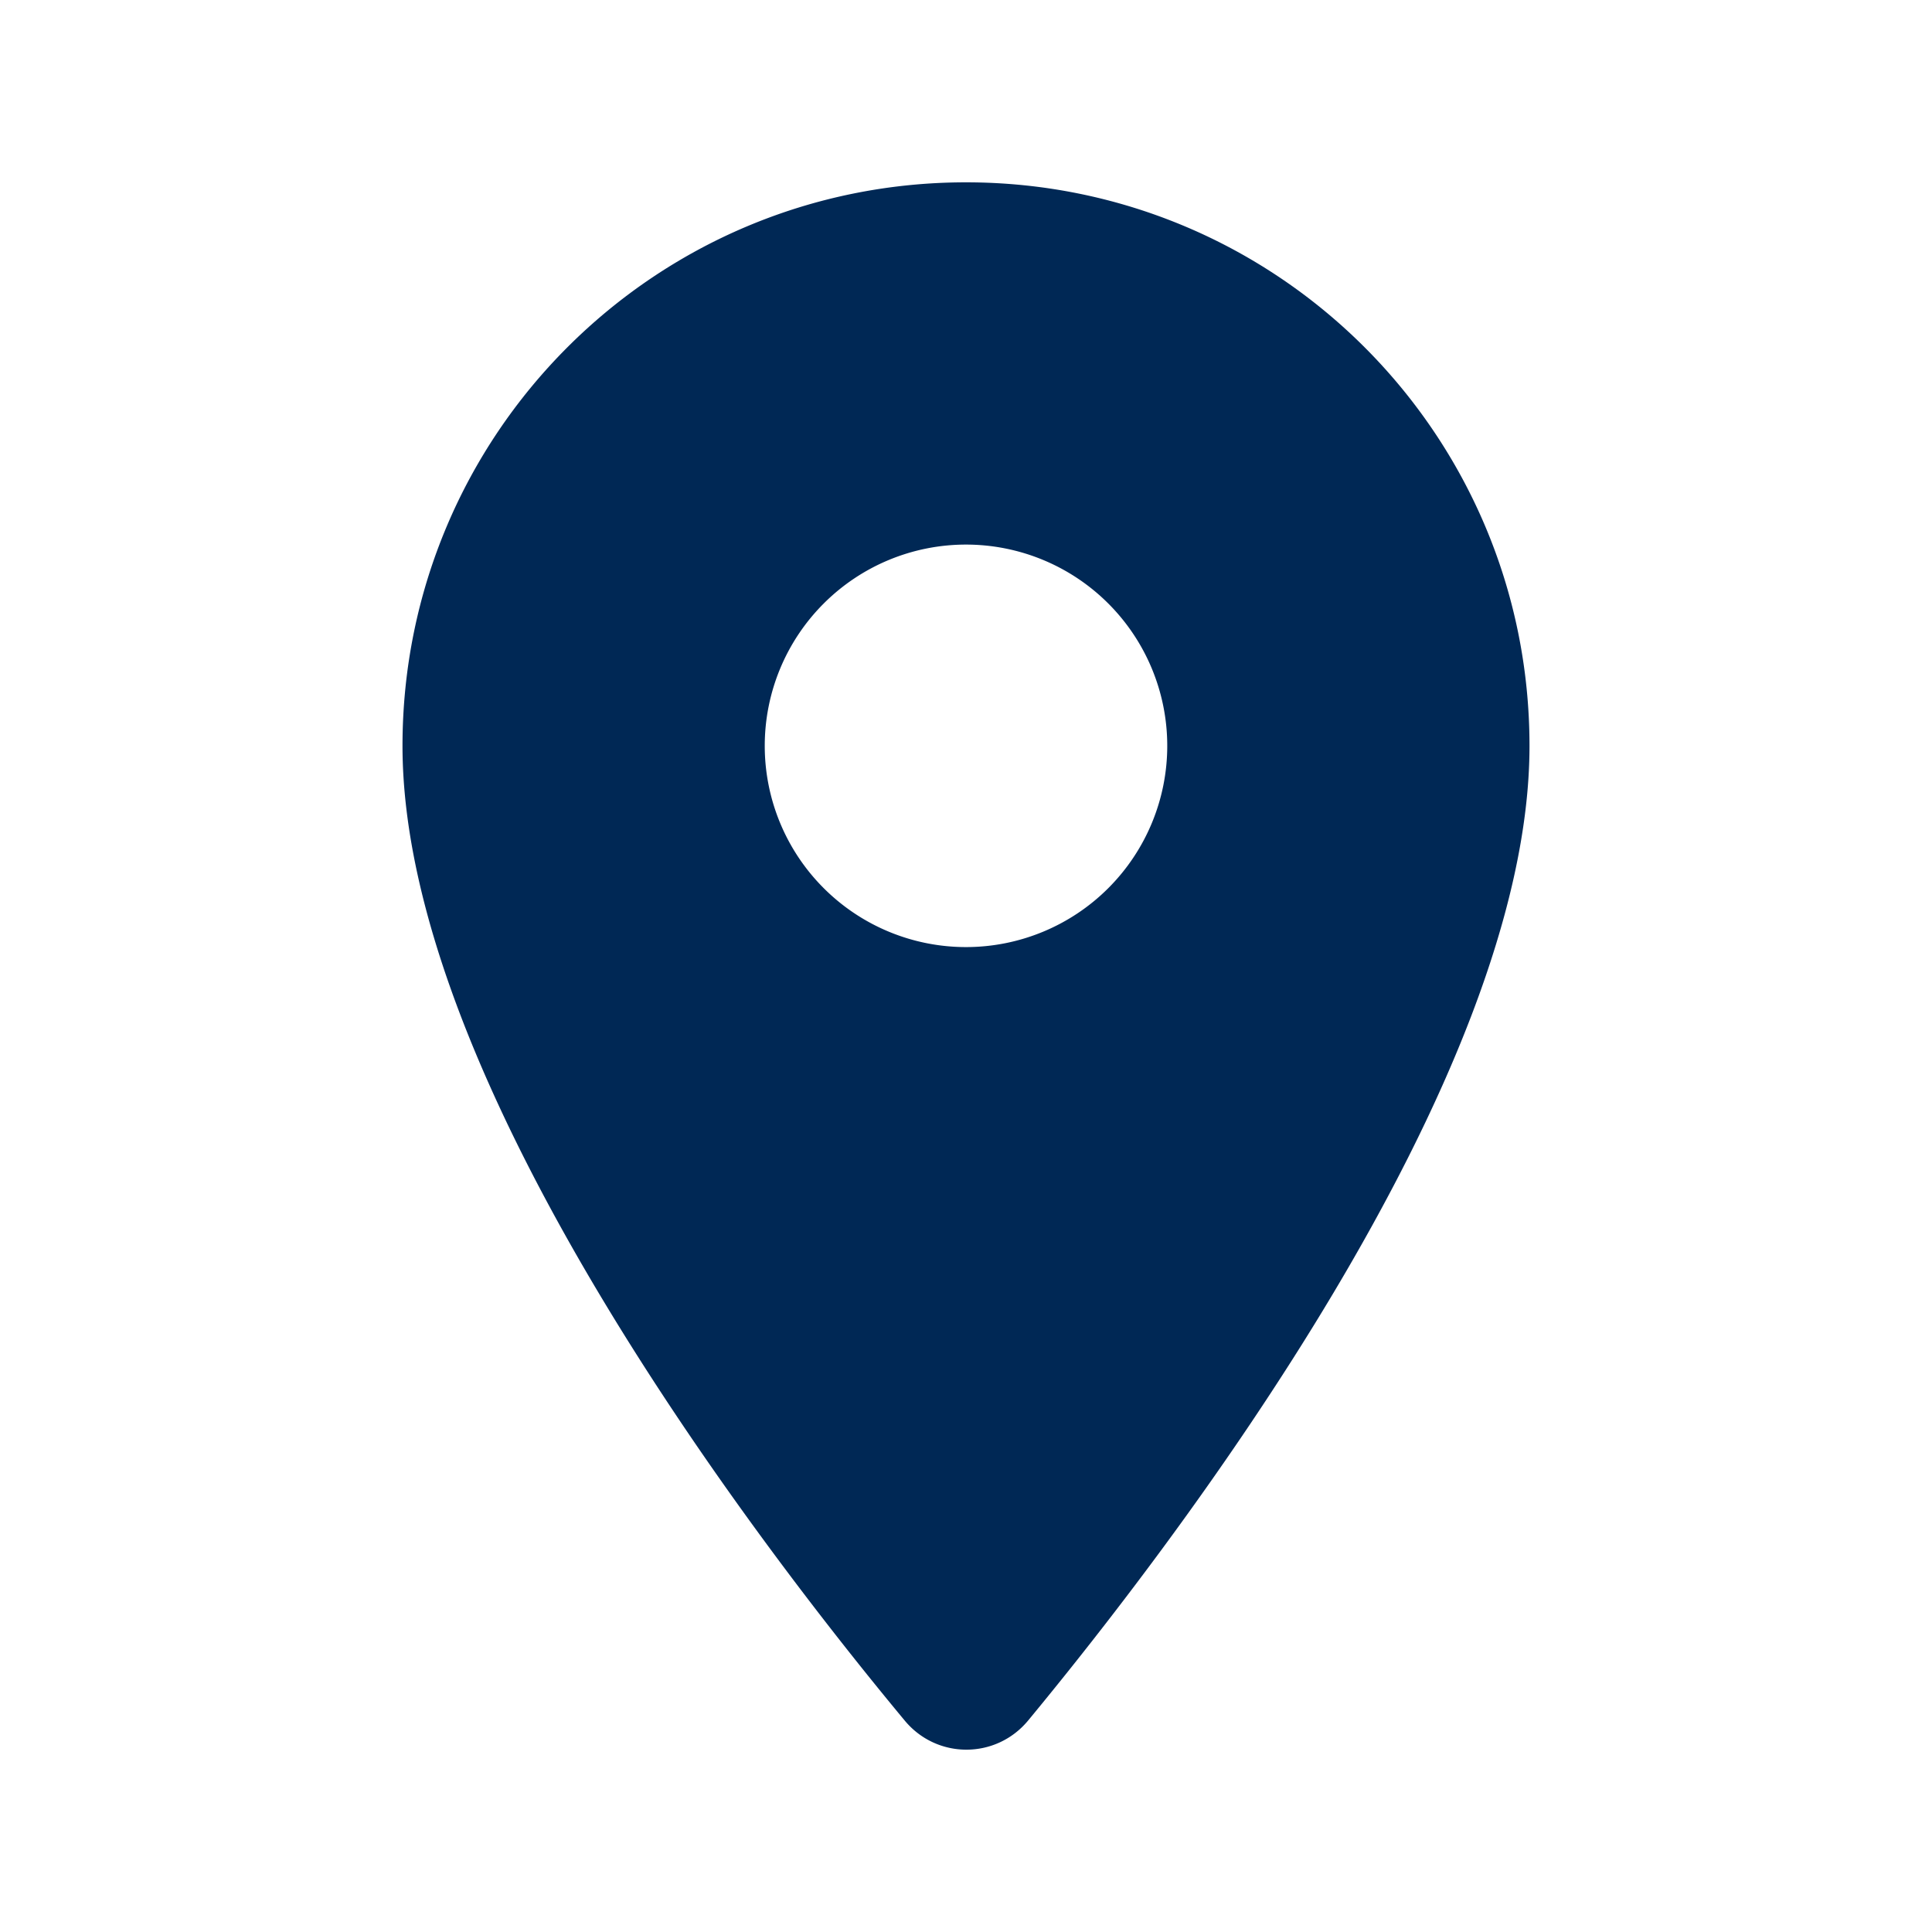 <svg xmlns="http://www.w3.org/2000/svg" xmlns:xlink="http://www.w3.org/1999/xlink" width="24" height="24" viewBox="0 0 24 24">
    <defs>
        <path id="a" d="M12 2.265c-3.87 0-7 3.13-7 7 0 4.17 4.42 9.92 6.24 12.11.4.48 1.13.48 1.53 0 1.81-2.19 6.23-7.94 6.23-12.11 0-3.87-3.13-7-7-7zm0 9.5a2.5 2.5 0 0 1 0-5 2.5 2.5 0 0 1 0 5z"/>
    </defs>
    <use fill="#002855" fill-rule="evenodd" xlink:href="#a"/>
</svg>

